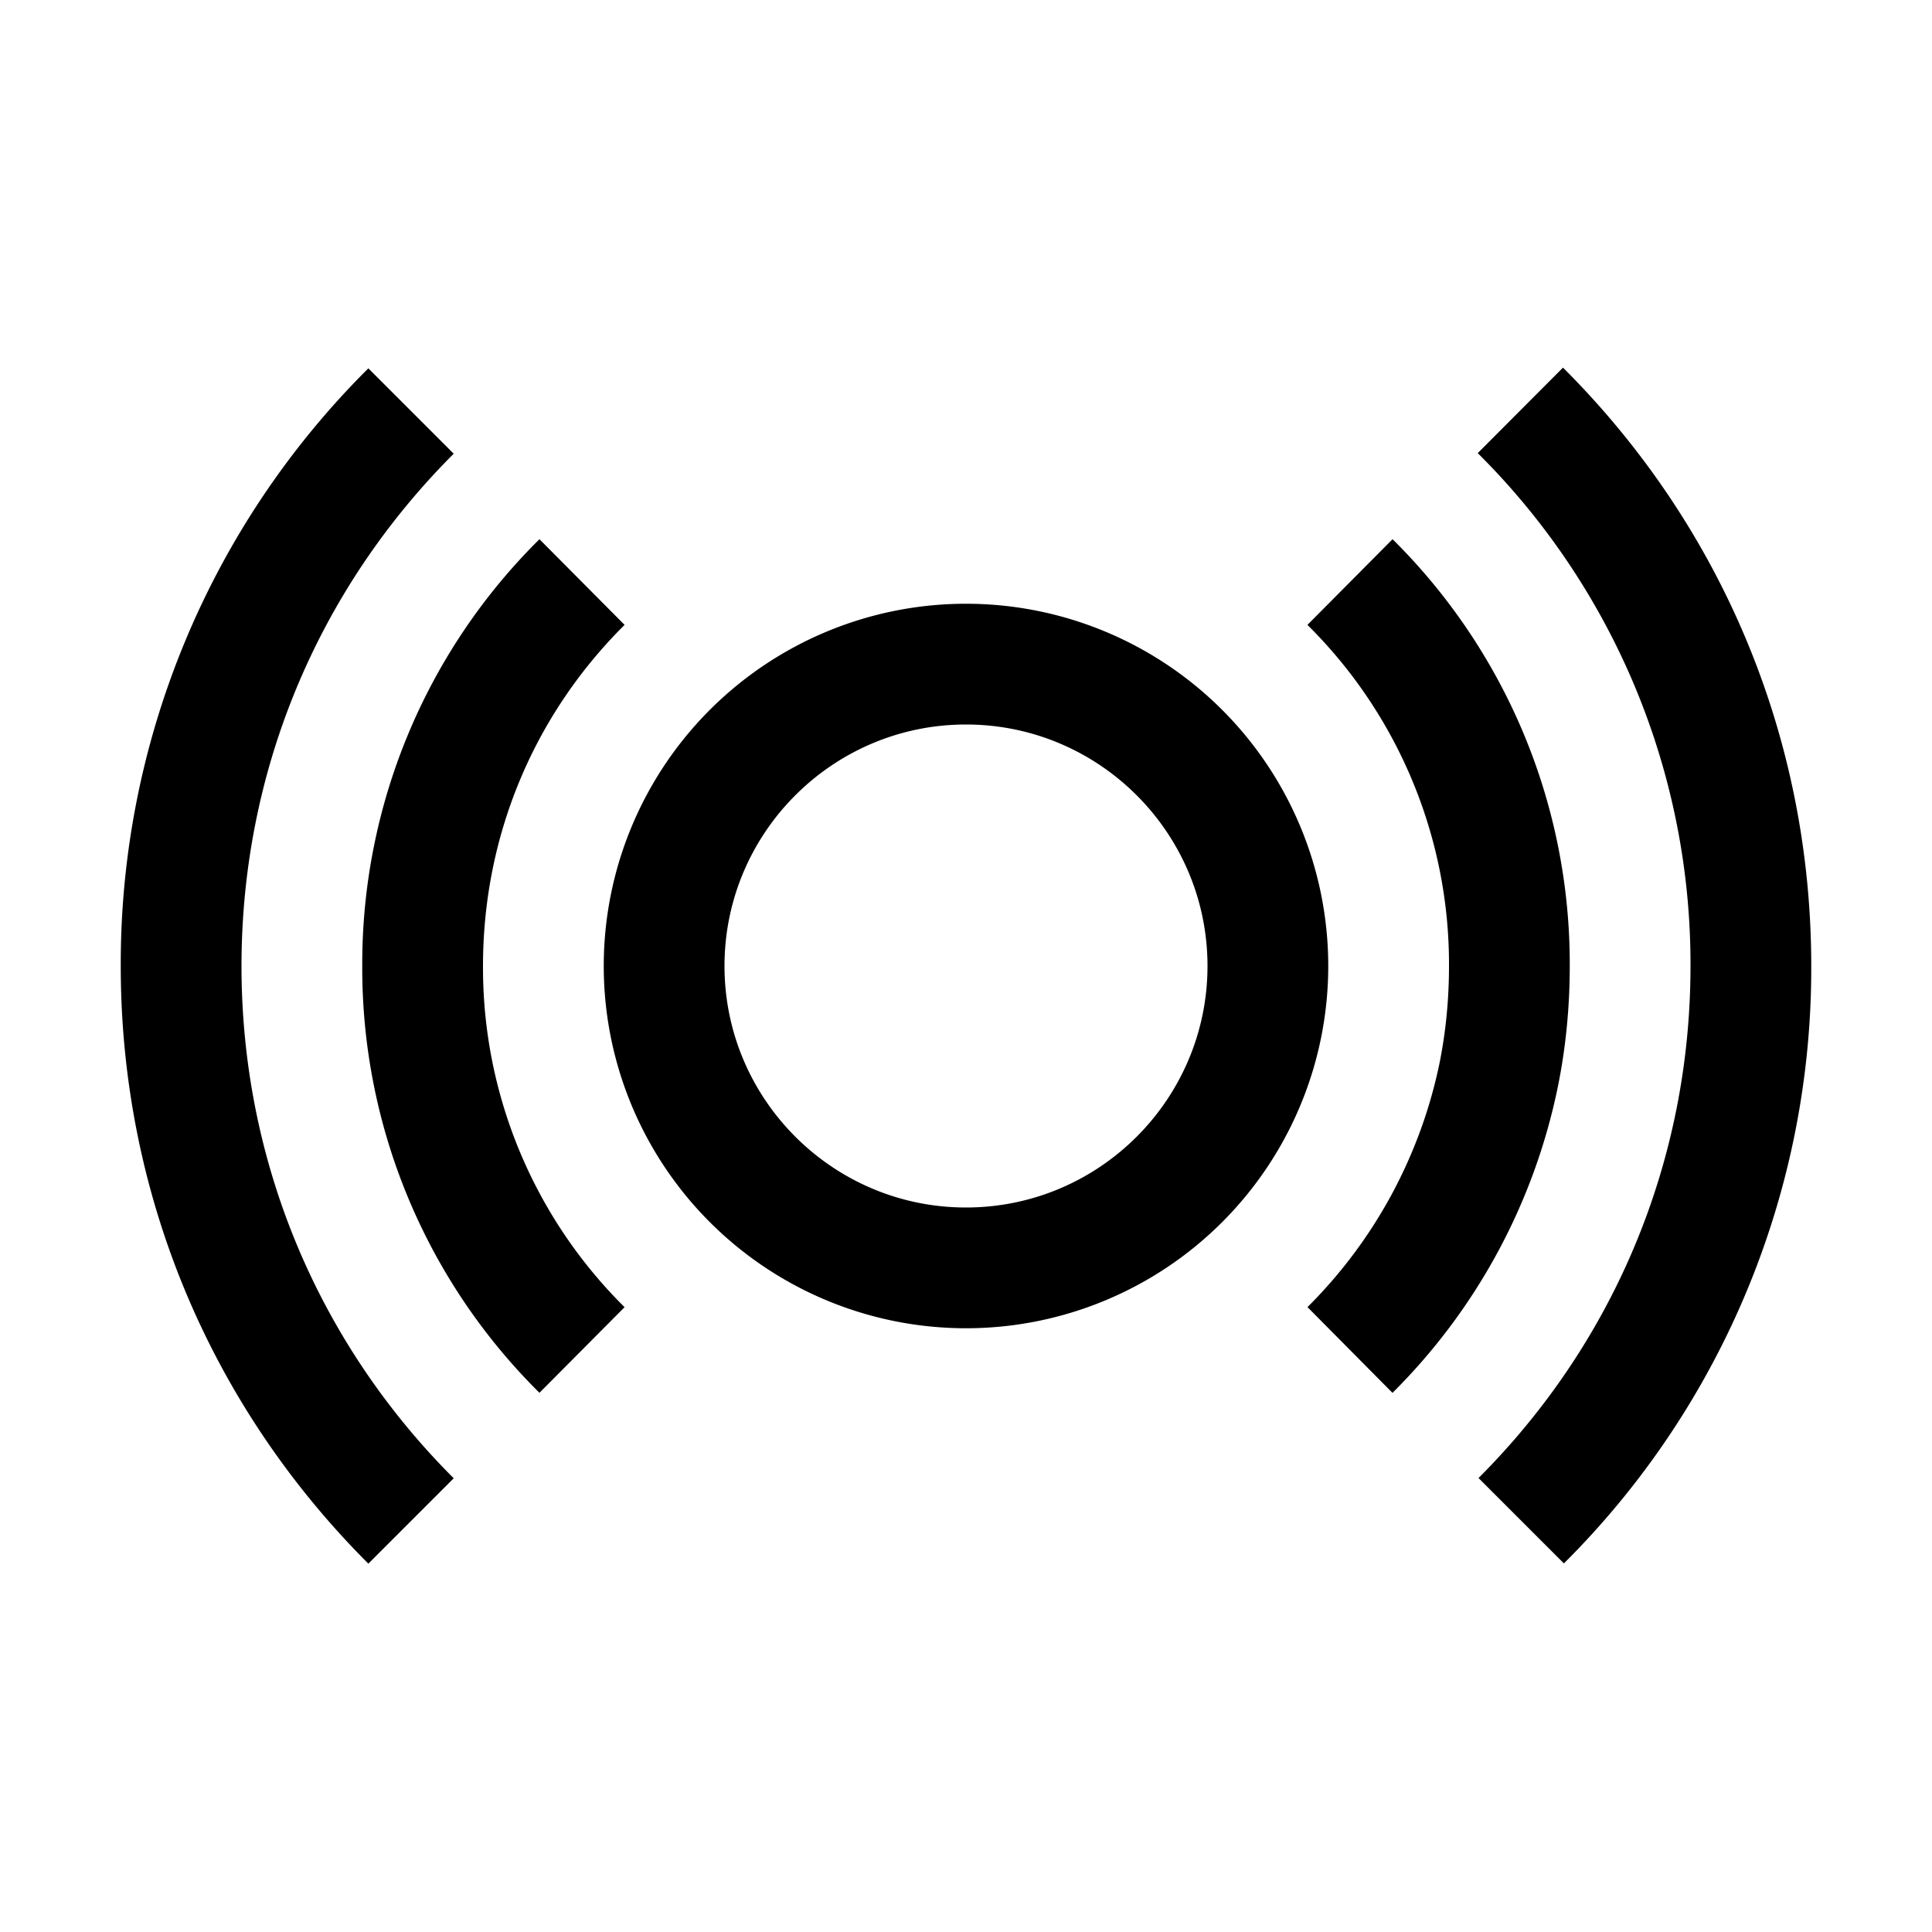 <svg xmlns="http://www.w3.org/2000/svg" viewBox="0 0 32 32" xml:space="preserve" enable-background="new 0 0 32 32">
    <path d="M0 0h32v32H0z" fill="none"/>
    <path d="M16 10a6 6 0 1 0 0 12 6 6 0 0 0 0-12zm0 10c-2.206 0-4-1.794-4-4s1.794-4 4-4 4 1.794 4 4-1.794 4-4 4zM25.888 6.089l-1.412 1.416A11.924 11.924 0 0 1 28 16c0 3.204-1.247 6.217-3.511 8.481l1.414 1.414A13.903 13.903 0 0 0 30 16c0-3.745-1.46-7.265-4.112-9.911zM7.515 7.515 6.101 6.101A13.903 13.903 0 0 0 2 16c0 3.739 1.456 7.255 4.101 9.899l1.414-1.414C5.248 22.219 4 19.205 4 16s1.248-6.219 3.515-8.485z"/>
    <path d="M26 16a9.893 9.893 0 0 0-2.935-7.069l-1.41 1.419A7.905 7.905 0 0 1 24 16c0 .556-.054 1.101-.158 1.614a7.982 7.982 0 0 1-2.186 4.036l1.408 1.42a9.96 9.96 0 0 0 2.735-5.051c.134-.65.201-1.33.201-2.019zM10.345 10.35l-1.41-1.419A9.893 9.893 0 0 0 6 16a9.893 9.893 0 0 0 2.935 7.069l1.41-1.418A7.91 7.91 0 0 1 8 16c0-2.142.833-4.148 2.345-5.65z"/>
</svg>
